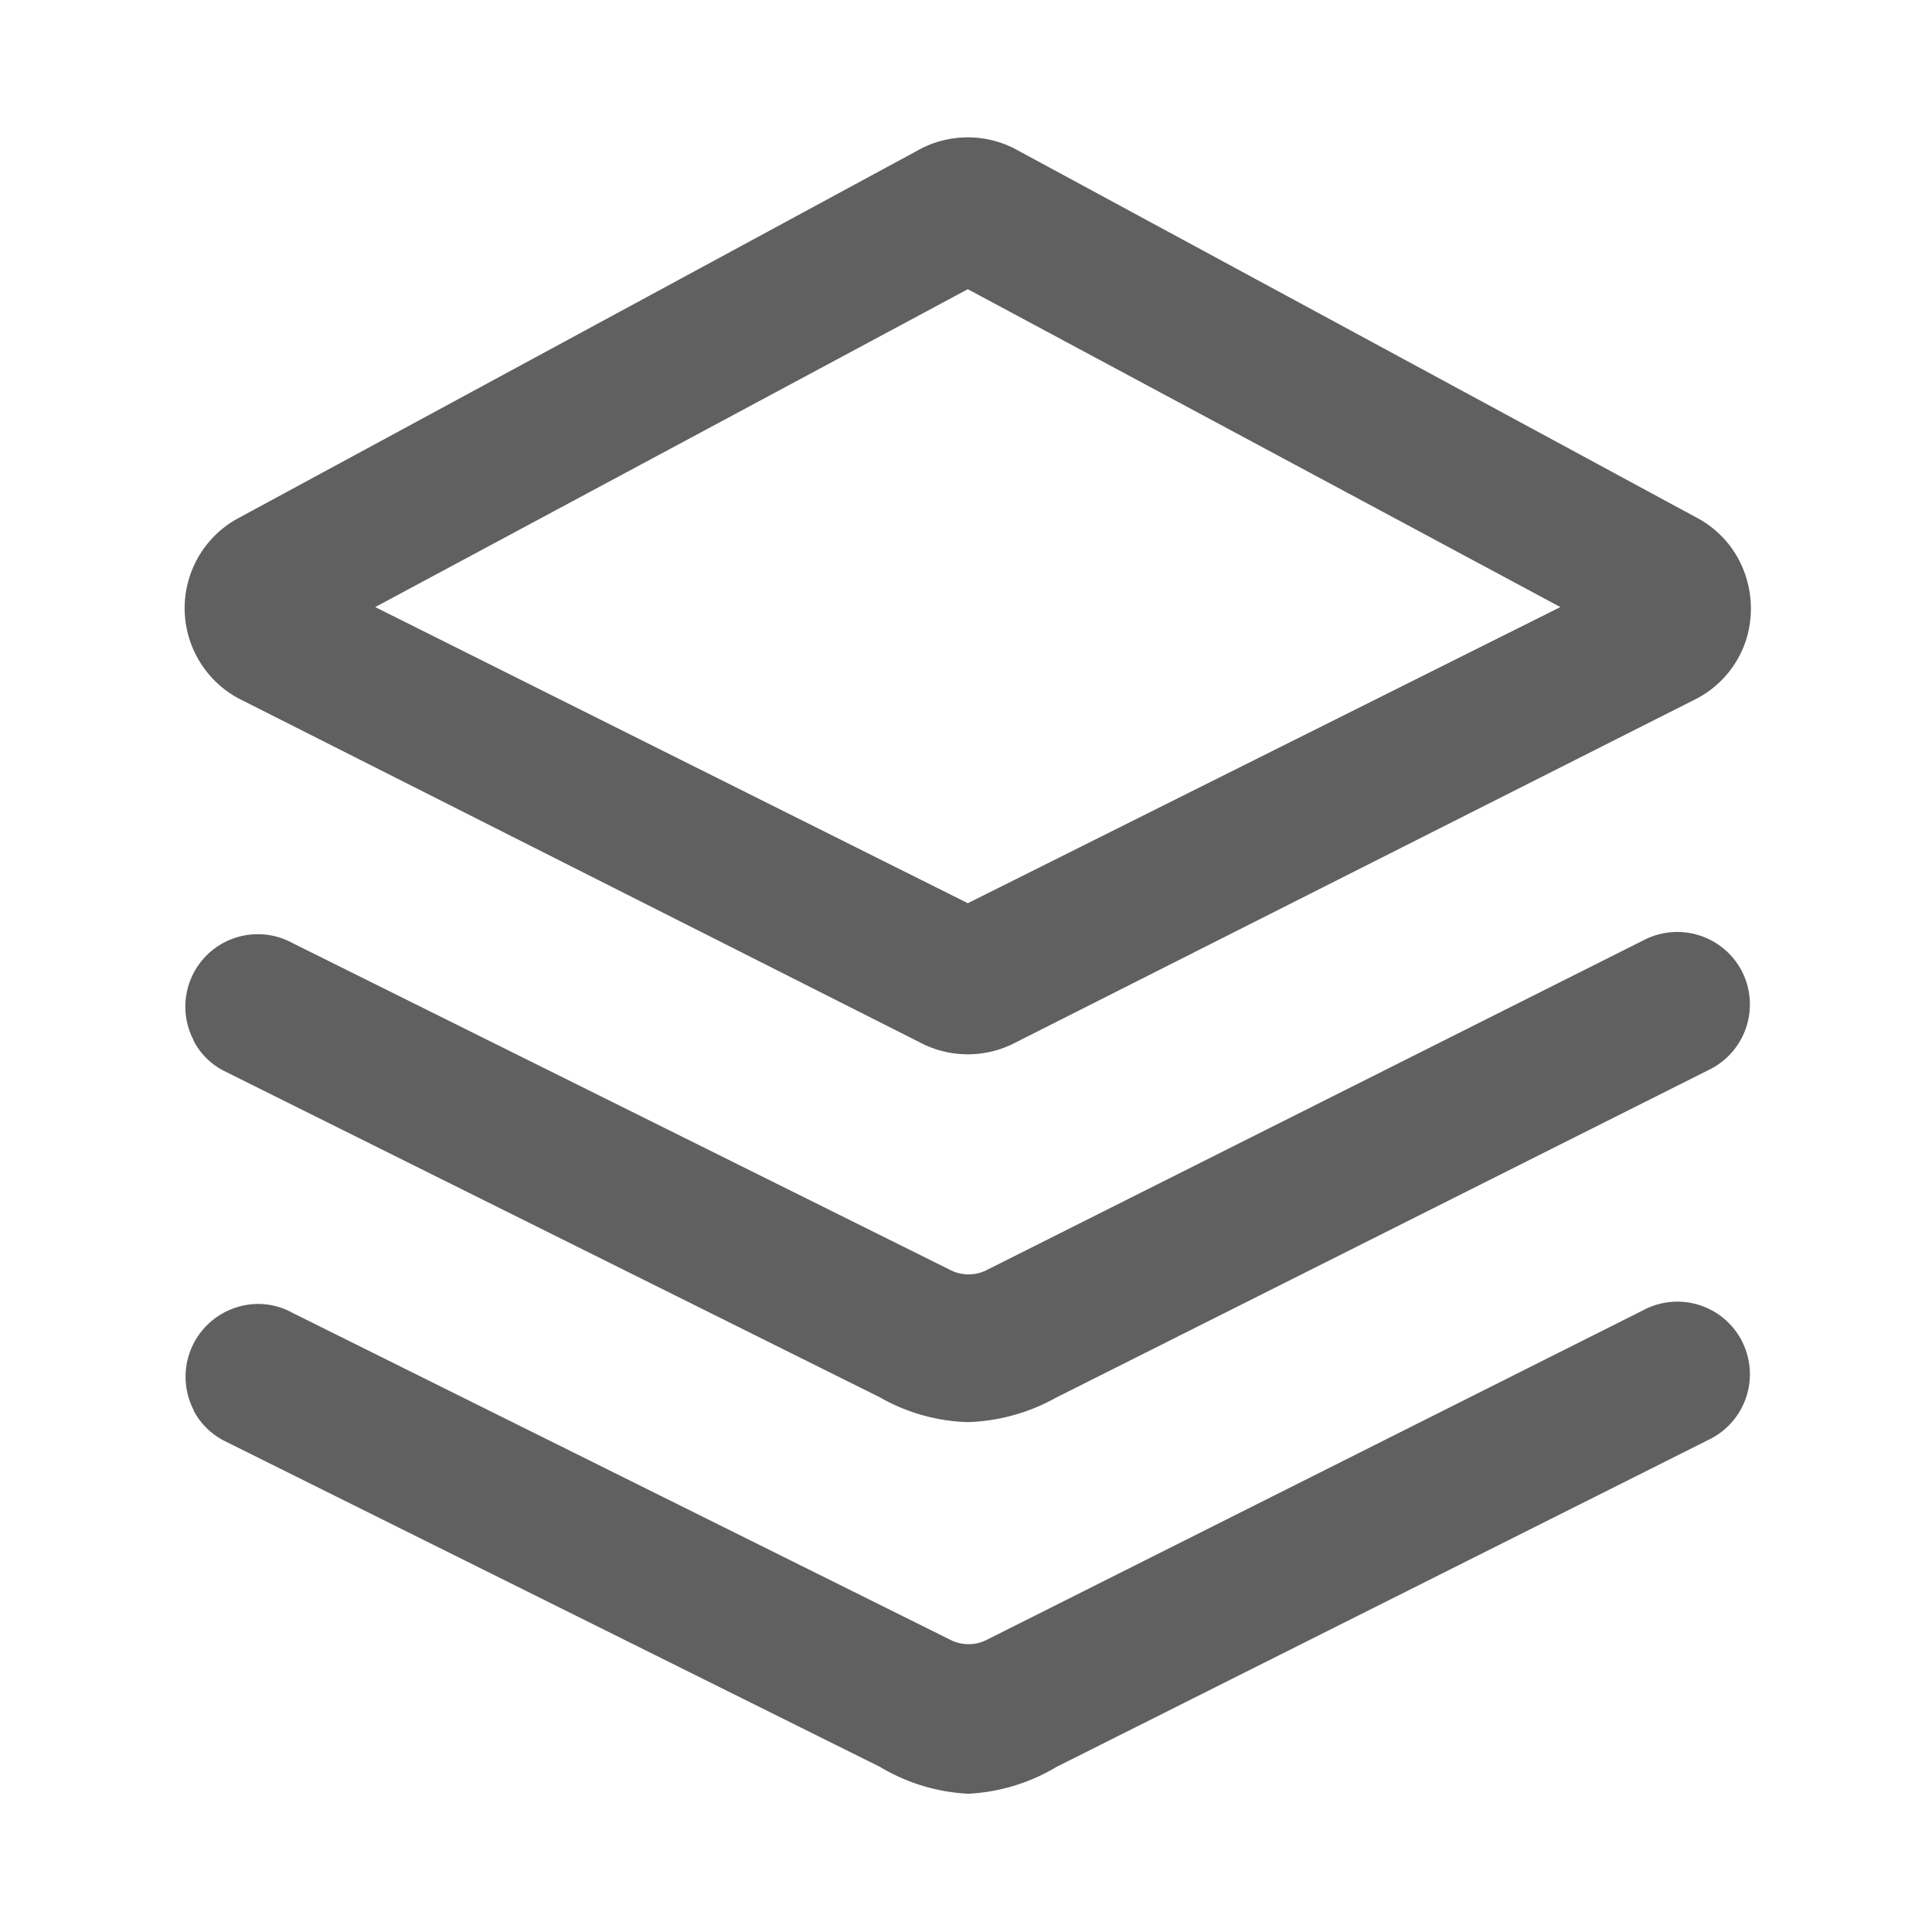 <svg id="图层_1" data-name="图层 1" xmlns="http://www.w3.org/2000/svg" viewBox="0 0 64 64"><defs><style>.cls-1{fill:#606060;}</style></defs><title>应用集成</title><path class="cls-1" d="M6.52,21.75A3.39,3.39,0,0,1,7.83,17.2L30.37,5a3.4,3.4,0,0,1,3.38,0L56.3,17.2a3.35,3.35,0,0,1,1.3,1.34,3.48,3.48,0,0,1,.28,2.53,3.36,3.36,0,0,1-1.67,2.07L33.67,34.52a3.4,3.4,0,0,1-3.22,0L7.91,23.14a3.38,3.38,0,0,1-1.39-1.39ZM32.06,9.58,12.43,20.11l19.63,9.81,19.63-9.81Zm0,0"/><path class="cls-1" d="M6.43,34.49a2.4,2.4,0,0,1,3.26-3.25L31.44,42.05a1.34,1.34,0,0,0,1.29,0l21.71-10.9a2.41,2.41,0,0,1,3.25,1h0a2.41,2.41,0,0,1-1,3.25L35,46.29a6.41,6.41,0,0,1-2.95.82,6.25,6.25,0,0,1-2.9-.82L7.41,35.47a2.32,2.32,0,0,1-1-1Zm0,0"/><path class="cls-1" d="M6.43,46.74A2.41,2.41,0,0,1,7.86,43.3a2.34,2.34,0,0,1,1.83.19L31.44,54.3a1.34,1.34,0,0,0,1.29,0L54.44,43.4a2.4,2.4,0,0,1,3.25,1h0a2.41,2.41,0,0,1-1,3.25L35,58.53a6.3,6.3,0,0,1-2.93.89,6.3,6.3,0,0,1-2.92-.89L7.41,47.72a2.37,2.37,0,0,1-1-1Zm0,0"/></svg>